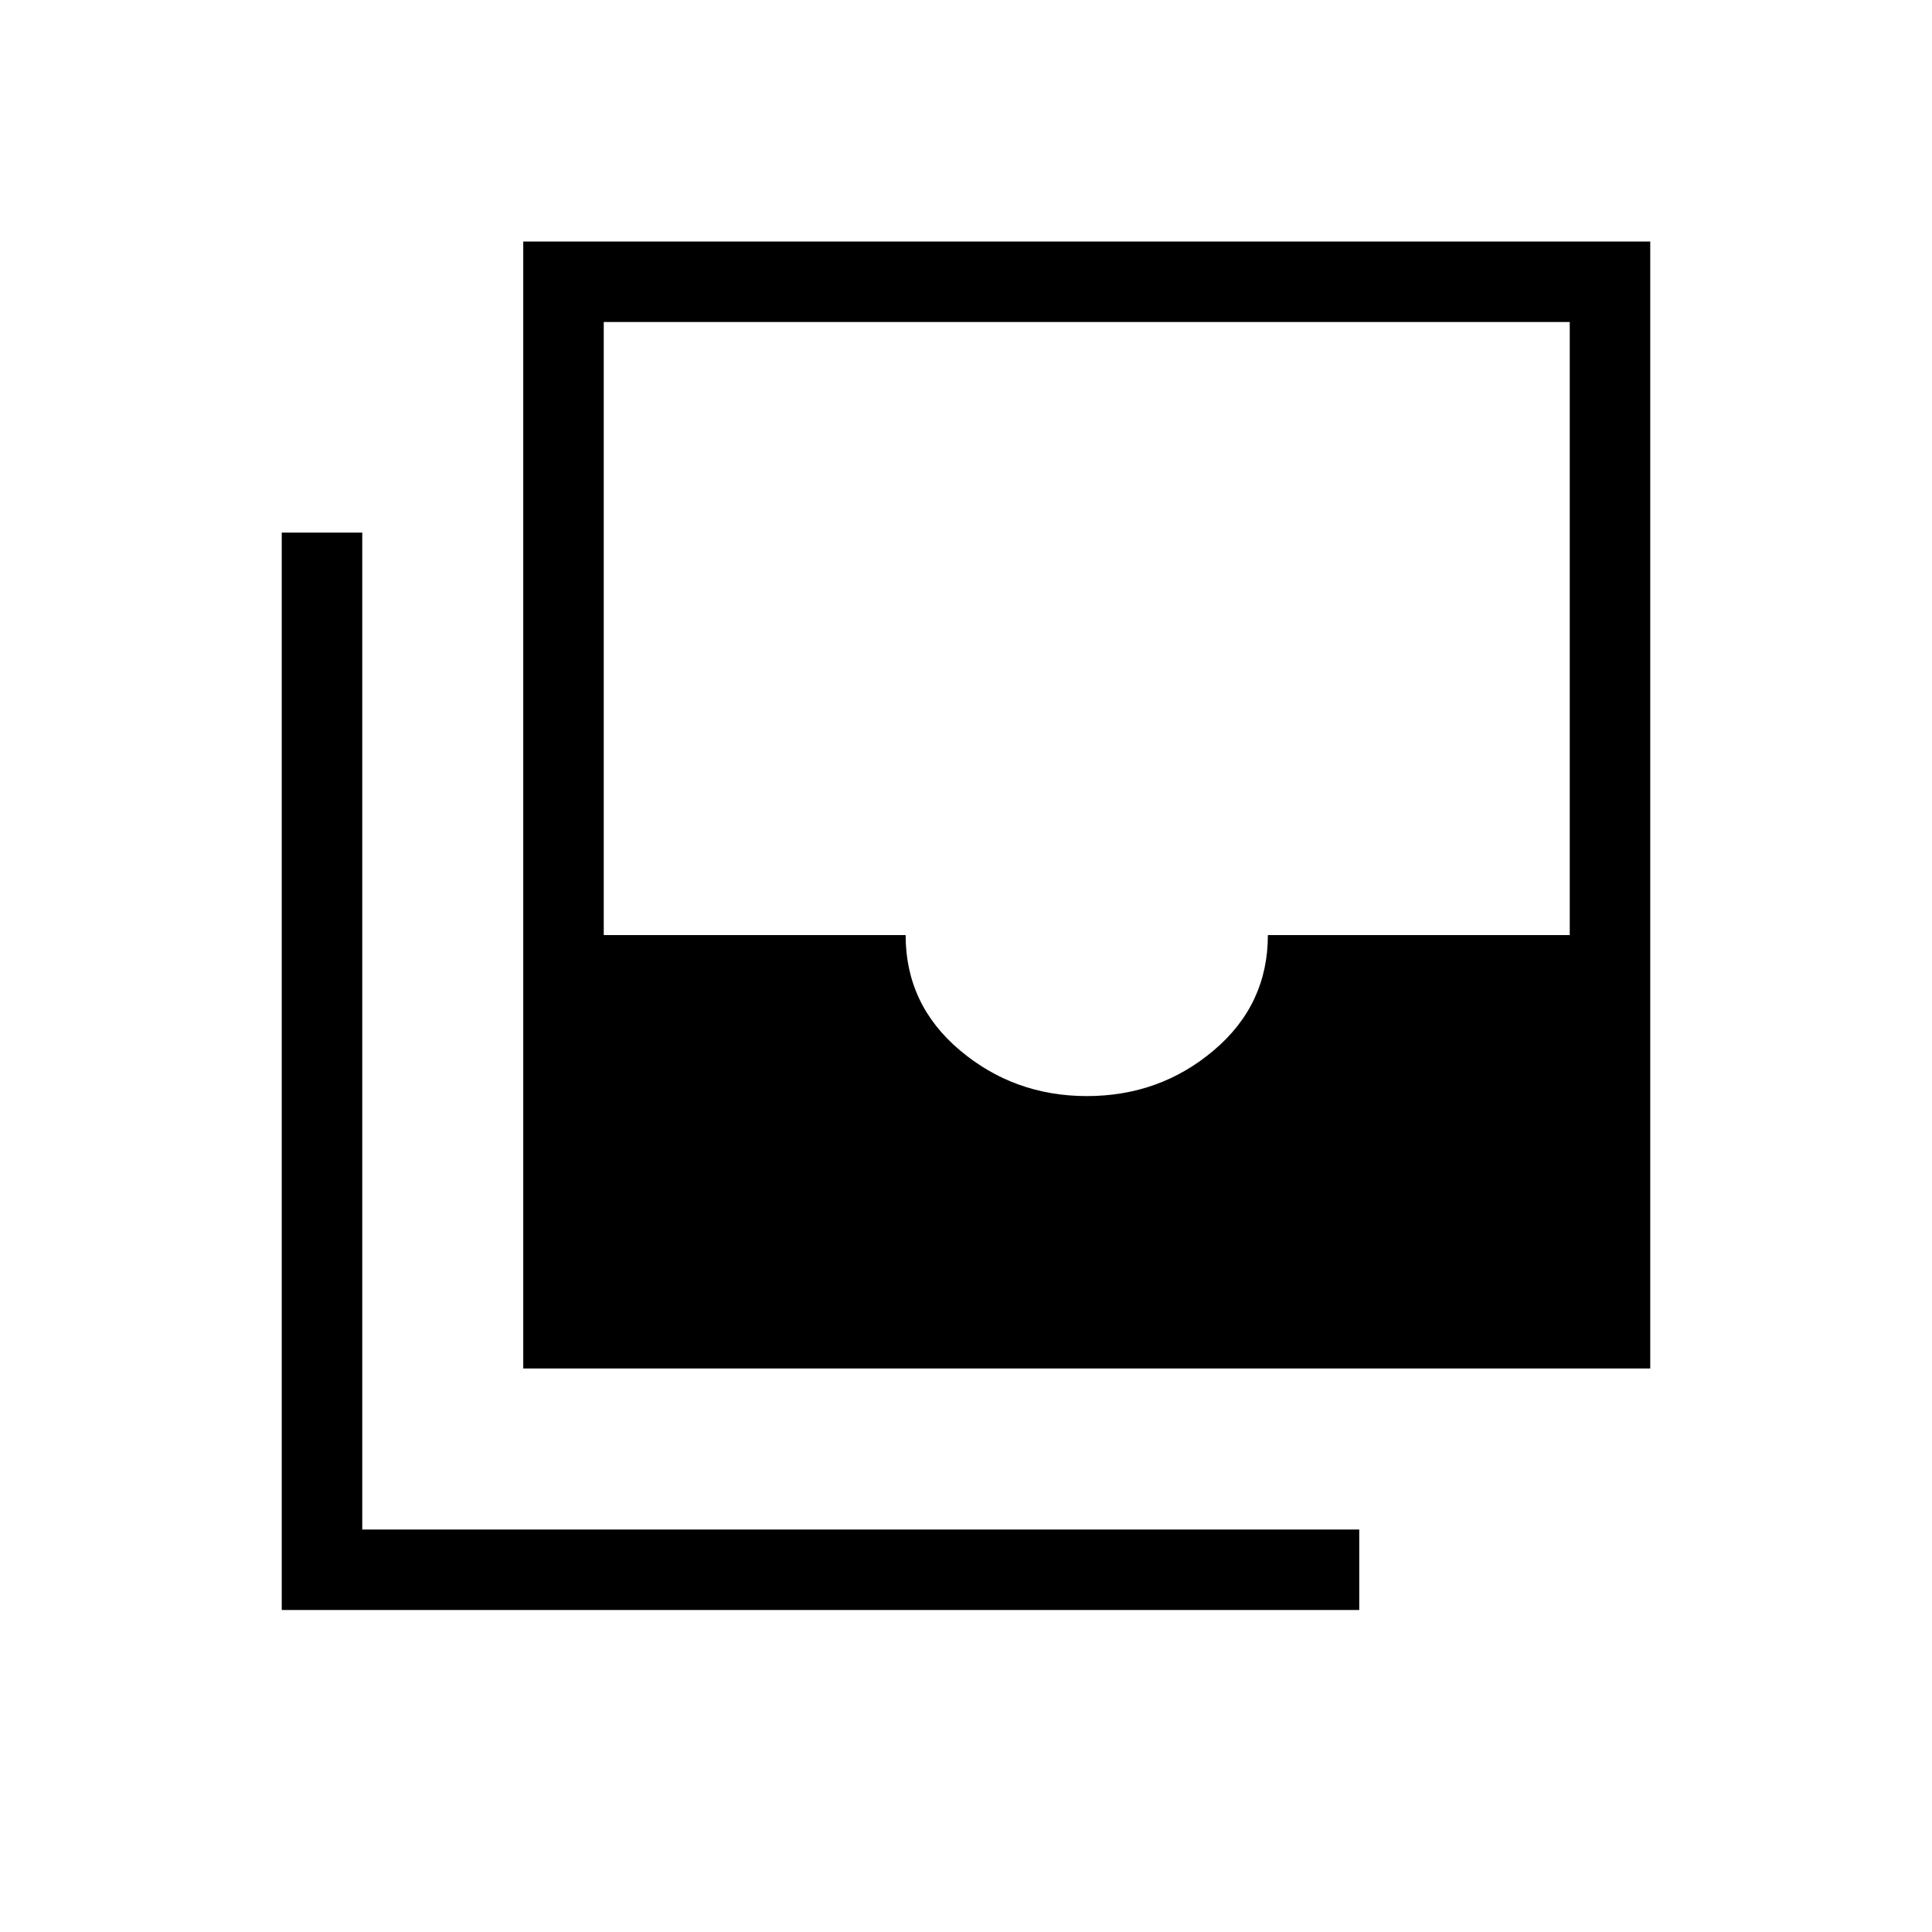 <svg xmlns="http://www.w3.org/2000/svg" xmlns:xlink="http://www.w3.org/1999/xlink" width="24" height="24" viewBox="0 0 24 24"><path fill="currentColor" d="M13.5 13.616q.908 0 1.579-.569q.671-.568.671-1.431h3.75V4h-12v7.616h3.75q0 .863.674 1.431t1.576.569M6.5 17V3h14v14zm-3 3V6.616h1V19h12.385v1z"/></svg>